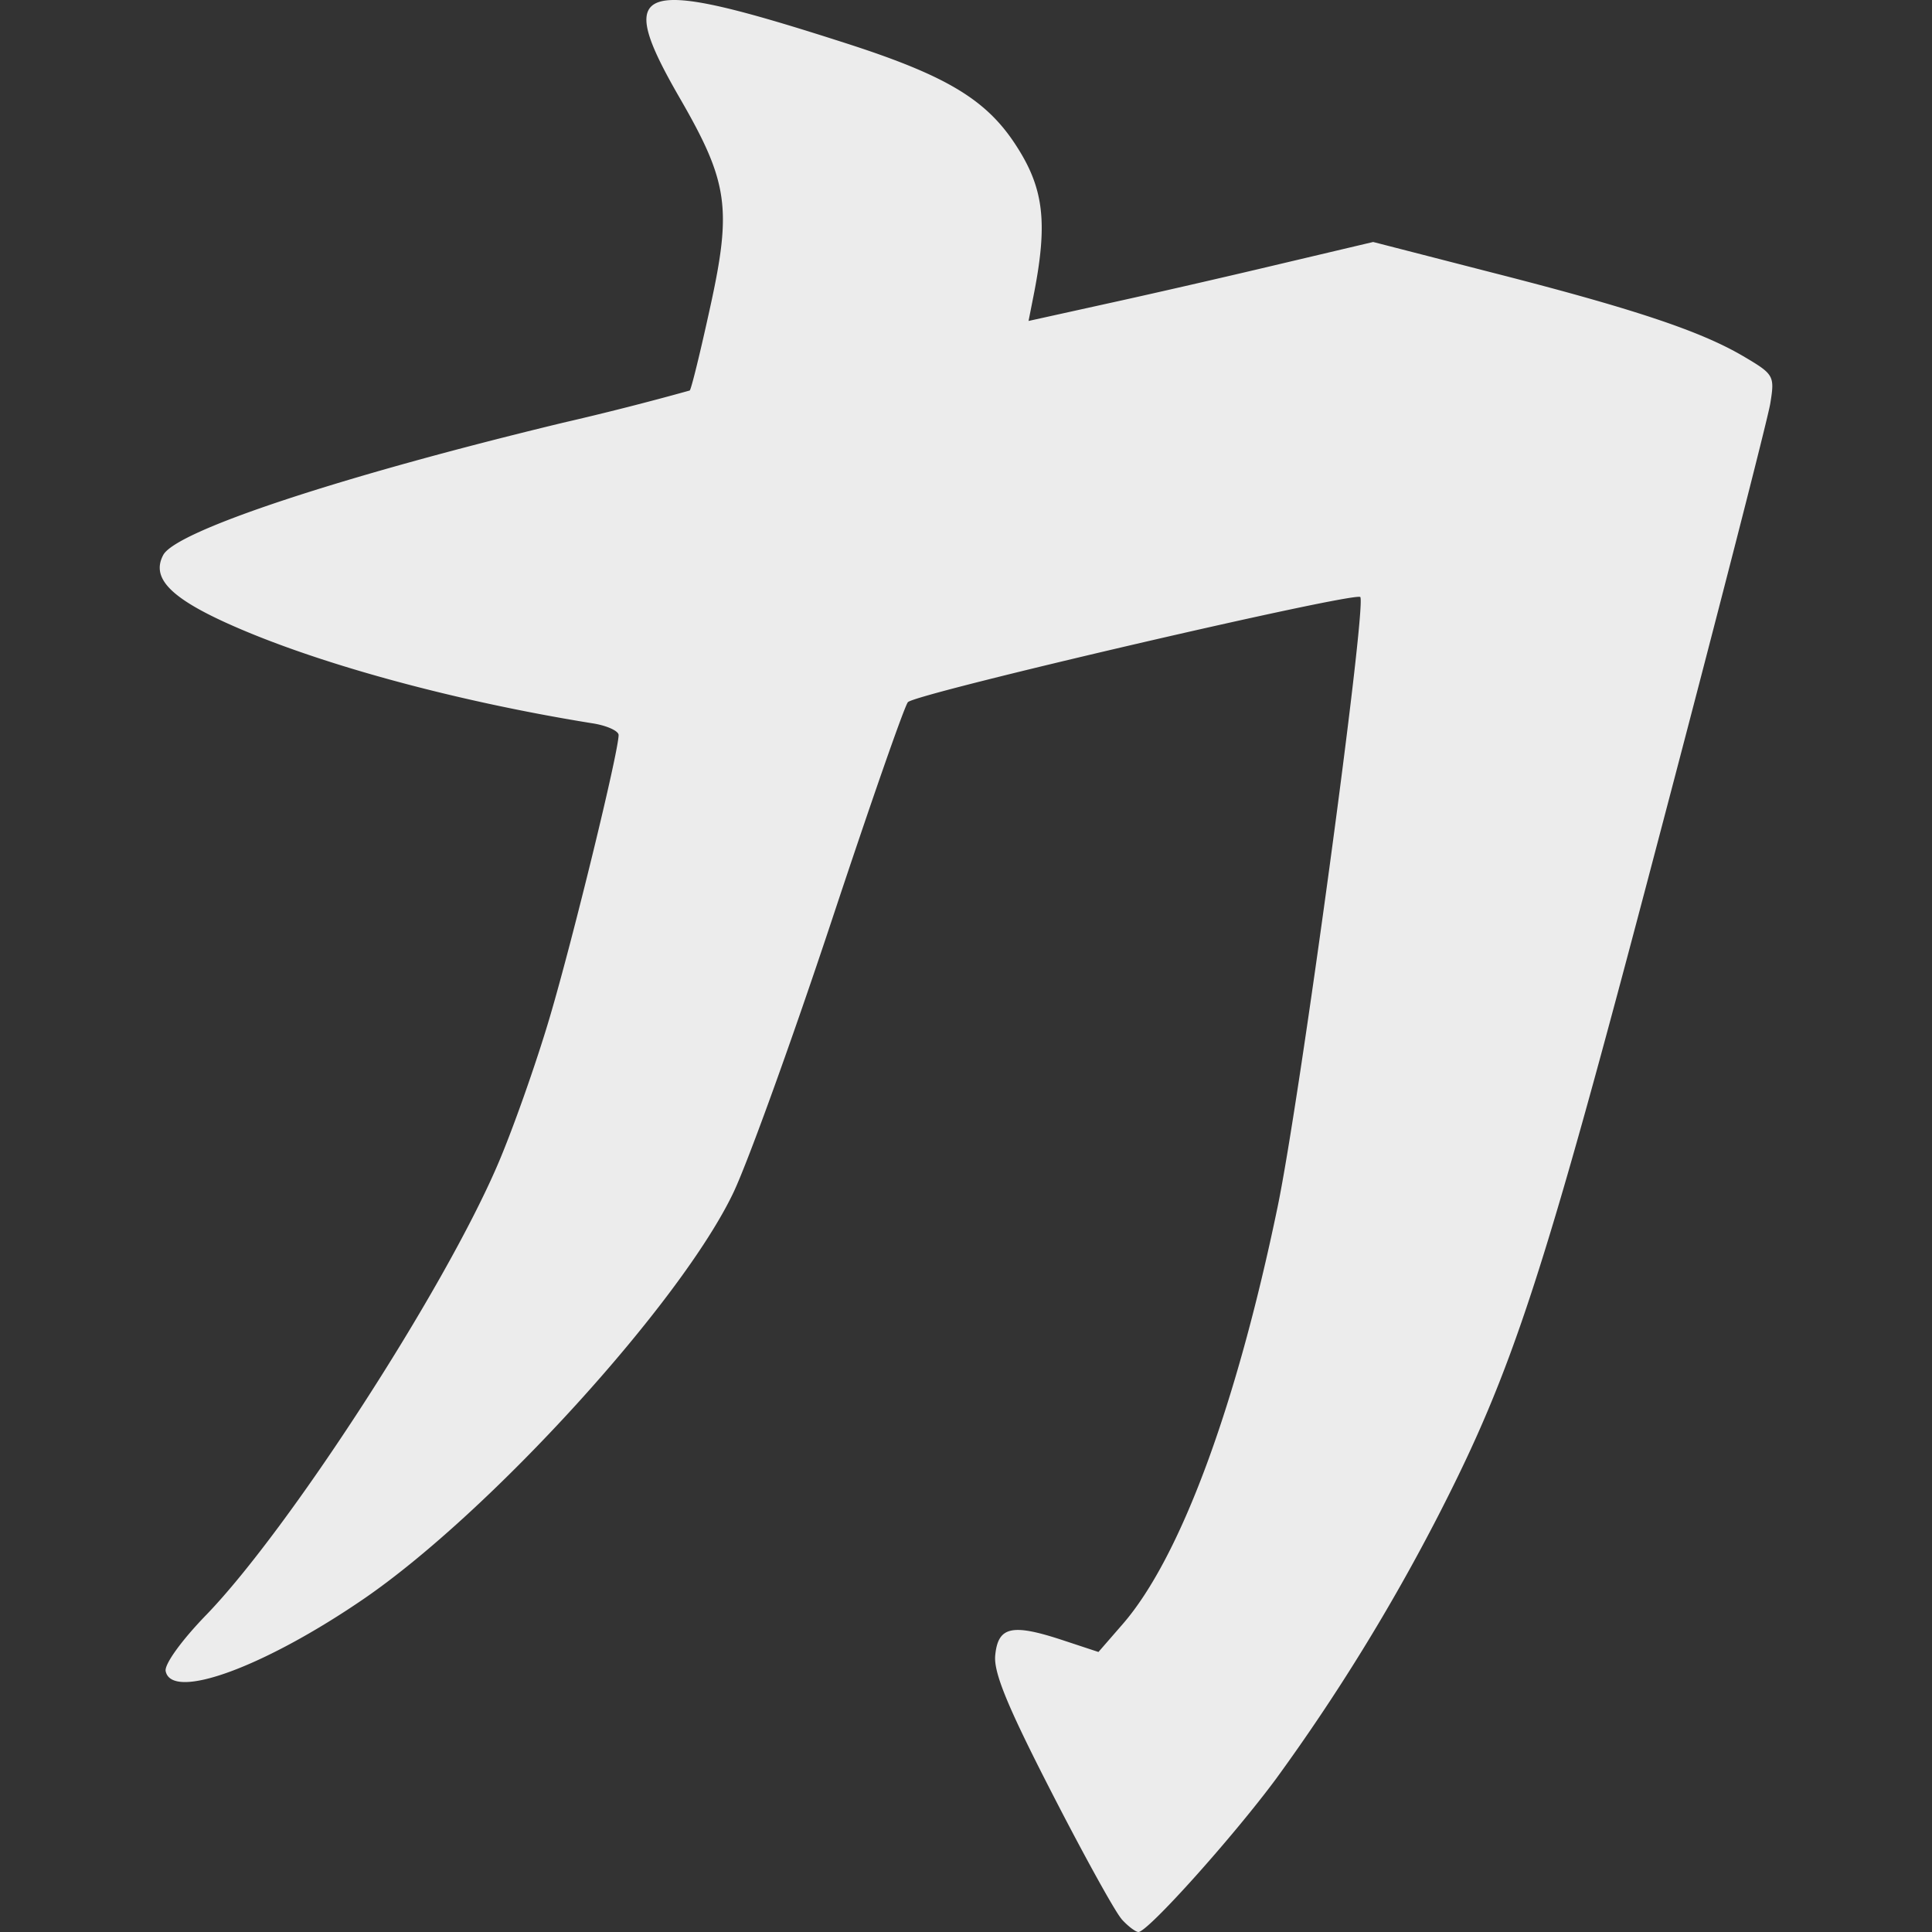 <svg xmlns="http://www.w3.org/2000/svg" width="16" height="16">
    <rect width="100%" height="100%" fill="#333333" stroke="none"/>
    <defs>
        <linearGradient id="arrongin" x1="0%" x2="0%" y1="0%" y2="100%">
            <stop offset="0%" style="stop-color:#dd9b44;stop-opacity:1"/>
            <stop offset="100%" style="stop-color:#ad6c16;stop-opacity:1"/>
        </linearGradient>
        <linearGradient id="aurora" x1="0%" x2="0%" y1="0%" y2="100%">
            <stop offset="0%" style="stop-color:#09d4df;stop-opacity:1"/>
            <stop offset="100%" style="stop-color:#9269f4;stop-opacity:1"/>
        </linearGradient>
        <linearGradient id="cyberneon" x1="0%" x2="0%" y1="0%" y2="100%">
            <stop offset="0" style="stop-color:#0abdc6;stop-opacity:1"/>
            <stop offset="1" style="stop-color:#ea00d9;stop-opacity:1"/>
        </linearGradient>
        <linearGradient id="fitdance" x1="0%" x2="0%" y1="0%" y2="100%">
            <stop offset="0%" style="stop-color:#1ad6ab;stop-opacity:1"/>
            <stop offset="100%" style="stop-color:#329db6;stop-opacity:1"/>
        </linearGradient>
        <linearGradient id="oomox" x1="0%" x2="0%" y1="0%" y2="100%">
            <stop offset="0%" style="stop-color:#efefe7;stop-opacity:1"/>
            <stop offset="100%" style="stop-color:#8f8f8b;stop-opacity:1"/>
        </linearGradient>
        <linearGradient id="rainblue" x1="0%" x2="0%" y1="0%" y2="100%">
            <stop offset="0%" style="stop-color:#00f260;stop-opacity:1"/>
            <stop offset="100%" style="stop-color:#0575e6;stop-opacity:1"/>
        </linearGradient>
        <linearGradient id="sunrise" x1="0%" x2="0%" y1="0%" y2="100%">
            <stop offset="0%" style="stop-color:#ff8501;stop-opacity:1"/>
            <stop offset="100%" style="stop-color:#ffcb01;stop-opacity:1"/>
        </linearGradient>
        <linearGradient id="telinkrin" x1="0%" x2="0%" y1="0%" y2="100%">
            <stop offset="0%" style="stop-color:#b2ced6;stop-opacity:1"/>
            <stop offset="100%" style="stop-color:#6da5b7;stop-opacity:1"/>
        </linearGradient>
        <linearGradient id="60spsycho" x1="0%" x2="0%" y1="0%" y2="100%">
            <stop offset="0%" style="stop-color:#df5940;stop-opacity:1"/>
            <stop offset="25%" style="stop-color:#d8d15f;stop-opacity:1"/>
            <stop offset="50%" style="stop-color:#e9882a;stop-opacity:1"/>
            <stop offset="100%" style="stop-color:#279362;stop-opacity:1"/>
        </linearGradient>
        <linearGradient id="90ssummer" x1="0%" x2="0%" y1="0%" y2="100%">
            <stop offset="0%" style="stop-color:#f618c7;stop-opacity:1"/>
            <stop offset="20%" style="stop-color:#94ffab;stop-opacity:1"/>
            <stop offset="50%" style="stop-color:#fbfd54;stop-opacity:1"/>
            <stop offset="100%" style="stop-color:#0f83ae;stop-opacity:1"/>
        </linearGradient>
        <style id="current-color-scheme" type="text/css">
            .ColorScheme-Highlight{color:#5294e2}
        </style>
    </defs>
    <path fill="currentColor" d="M9.288 15.892c-.053-.059-.314-.531-.58-1.05-.363-.707-.48-.99-.466-1.133.023-.237.136-.264.546-.13l.309.102.2-.23c.475-.546.94-1.797 1.284-3.458.183-.882.733-4.932.685-5.048-.022-.053-3.68.797-3.747.87-.028.03-.313.848-.634 1.817-.322.97-.686 1.979-.81 2.242-.43.906-2.008 2.642-3.058 3.364-.828.568-1.594.849-1.645.602-.012-.056.131-.255.338-.468.684-.709 1.96-2.677 2.41-3.723.124-.287.319-.839.433-1.225.194-.657.57-2.198.57-2.337 0-.034-.1-.08-.224-.098-1.157-.187-2.303-.502-3.03-.833-.467-.213-.616-.375-.517-.56.107-.2 1.462-.649 3.31-1.095a24.142 24.142 0 0 0 1.05-.267c.013-.011.089-.322.17-.693.18-.82.148-1.036-.253-1.73-.55-.953-.367-1.014 1.373-.454.816.262 1.15.458 1.393.818.252.375.288.66.16 1.296l-.037.187.648-.143c.357-.078.999-.225 1.427-.327l.779-.184.972.25c1.177.3 1.734.486 2.088.693.26.153.266.163.229.393-.021.13-.443 1.775-.938 3.654-.942 3.583-1.193 4.352-1.813 5.56a16.624 16.624 0 0 1-1.342 2.177c-.36.486-1.063 1.269-1.14 1.269-.023 0-.087-.048-.14-.107z" style="color:#ececec"/>
</svg>
